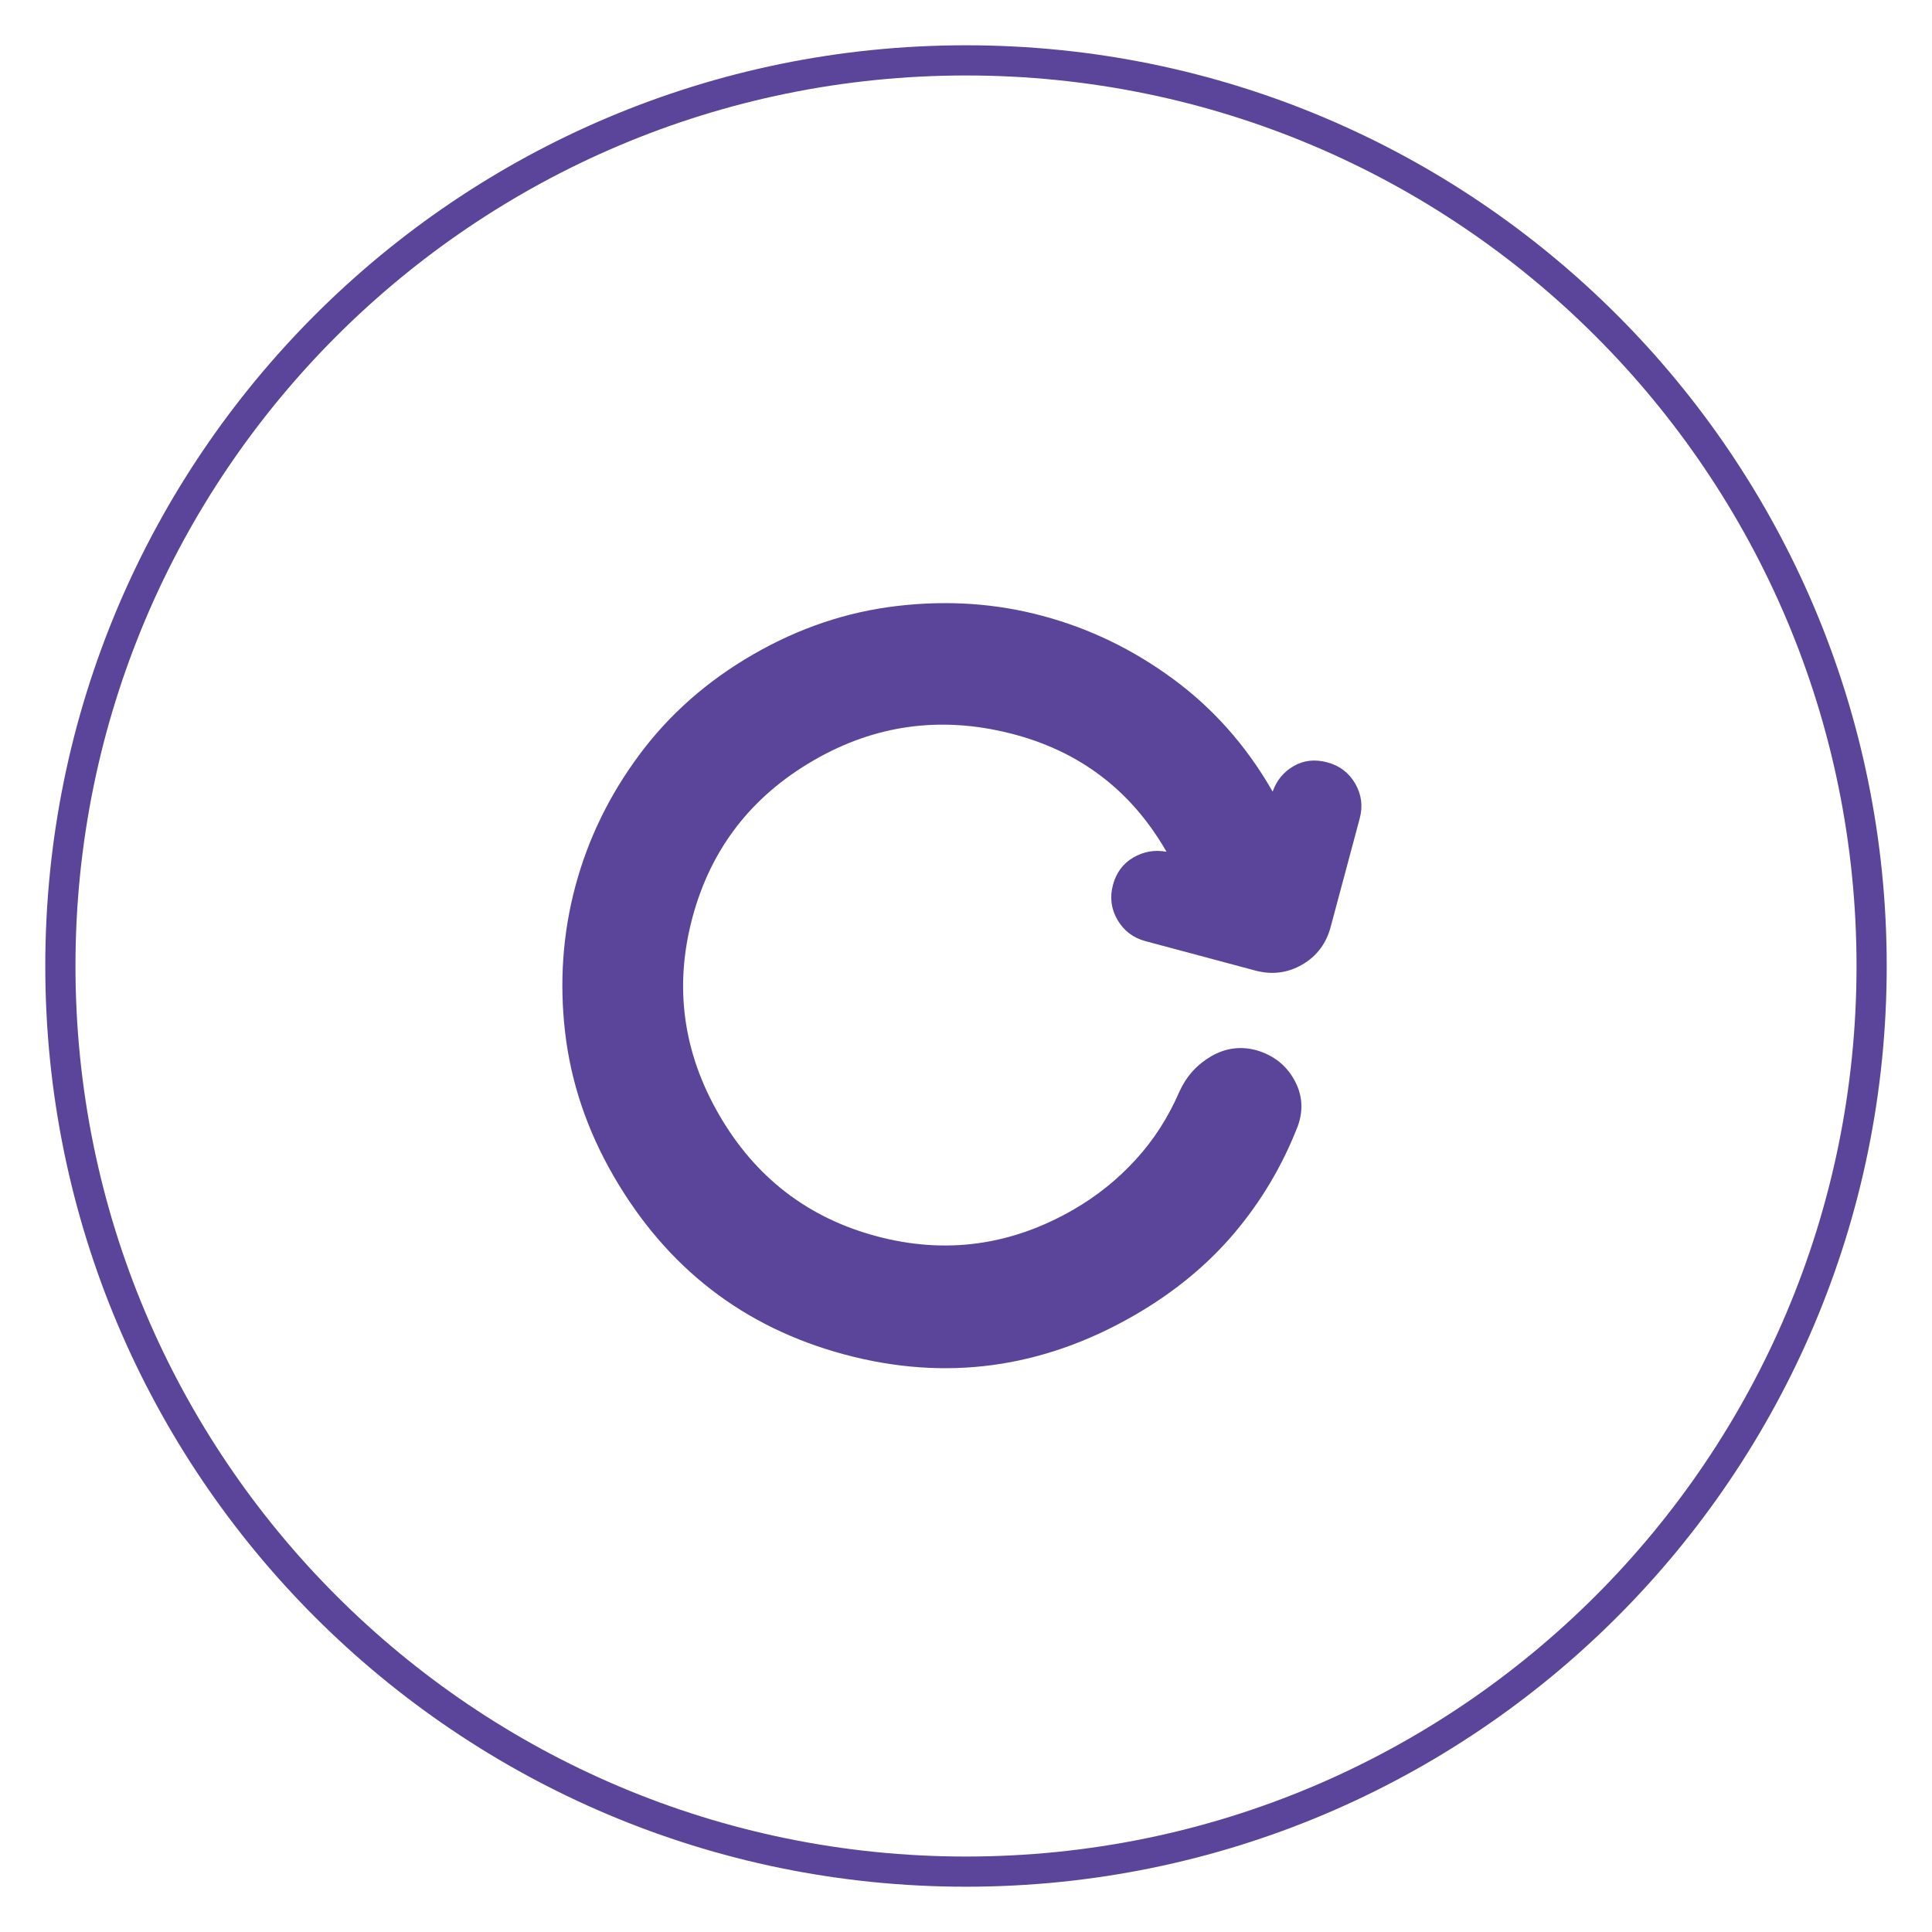 <svg width="32" height="32" viewBox="0 0 32 32" fill="none" xmlns="http://www.w3.org/2000/svg">
<g clip-path="url(#clip0_89_25)">
<path d="M1 16C1 7.716 7.716 1 16 1C24.284 1 31 7.716 31 16C31 24.284 24.284 31 16 31C7.716 31 1 24.284 1 16Z" stroke="#5B459A" stroke-width="0.5"/>
<path d="M18.79 21.785C17.262 22.666 15.663 22.884 13.99 22.435C12.318 21.987 11.041 21 10.159 19.472C9.721 18.713 9.454 17.919 9.359 17.091C9.264 16.264 9.321 15.459 9.53 14.678C9.739 13.897 10.092 13.171 10.589 12.502C11.085 11.833 11.713 11.279 12.472 10.841C13.231 10.402 14.027 10.134 14.859 10.037C15.691 9.939 16.495 9.993 17.269 10.201C18.043 10.408 18.762 10.755 19.425 11.242C20.089 11.729 20.635 12.343 21.063 13.084L21.079 13.112C21.144 12.926 21.26 12.785 21.427 12.689C21.594 12.592 21.779 12.572 21.984 12.627C22.188 12.681 22.342 12.799 22.447 12.979C22.551 13.16 22.576 13.352 22.521 13.557L22.04 15.353C21.965 15.631 21.808 15.839 21.567 15.978C21.326 16.117 21.067 16.149 20.79 16.075L18.971 15.588C18.767 15.533 18.613 15.415 18.508 15.235C18.404 15.054 18.379 14.862 18.434 14.657C18.489 14.453 18.602 14.301 18.773 14.202C18.945 14.103 19.127 14.072 19.321 14.108L19.313 14.094C18.725 13.076 17.858 12.425 16.713 12.142C15.568 11.858 14.491 12.008 13.482 12.591C12.445 13.189 11.774 14.058 11.469 15.197C11.164 16.337 11.31 17.425 11.909 18.462C12.508 19.498 13.377 20.17 14.516 20.475C15.655 20.78 16.743 20.633 17.78 20.035C18.169 19.81 18.513 19.534 18.811 19.207C19.11 18.881 19.352 18.503 19.537 18.076C19.652 17.824 19.827 17.631 20.063 17.494C20.299 17.358 20.549 17.325 20.811 17.395C21.094 17.479 21.303 17.643 21.437 17.886C21.572 18.129 21.591 18.383 21.497 18.648C21.244 19.3 20.894 19.891 20.447 20.421C20 20.95 19.448 21.405 18.79 21.785Z" fill="#5B459A"/>
</g>
<defs>
<clipPath id="clip0_89_25">
<rect width="32" height="32" fill="white"/>
</clipPath>
</defs>
</svg>
